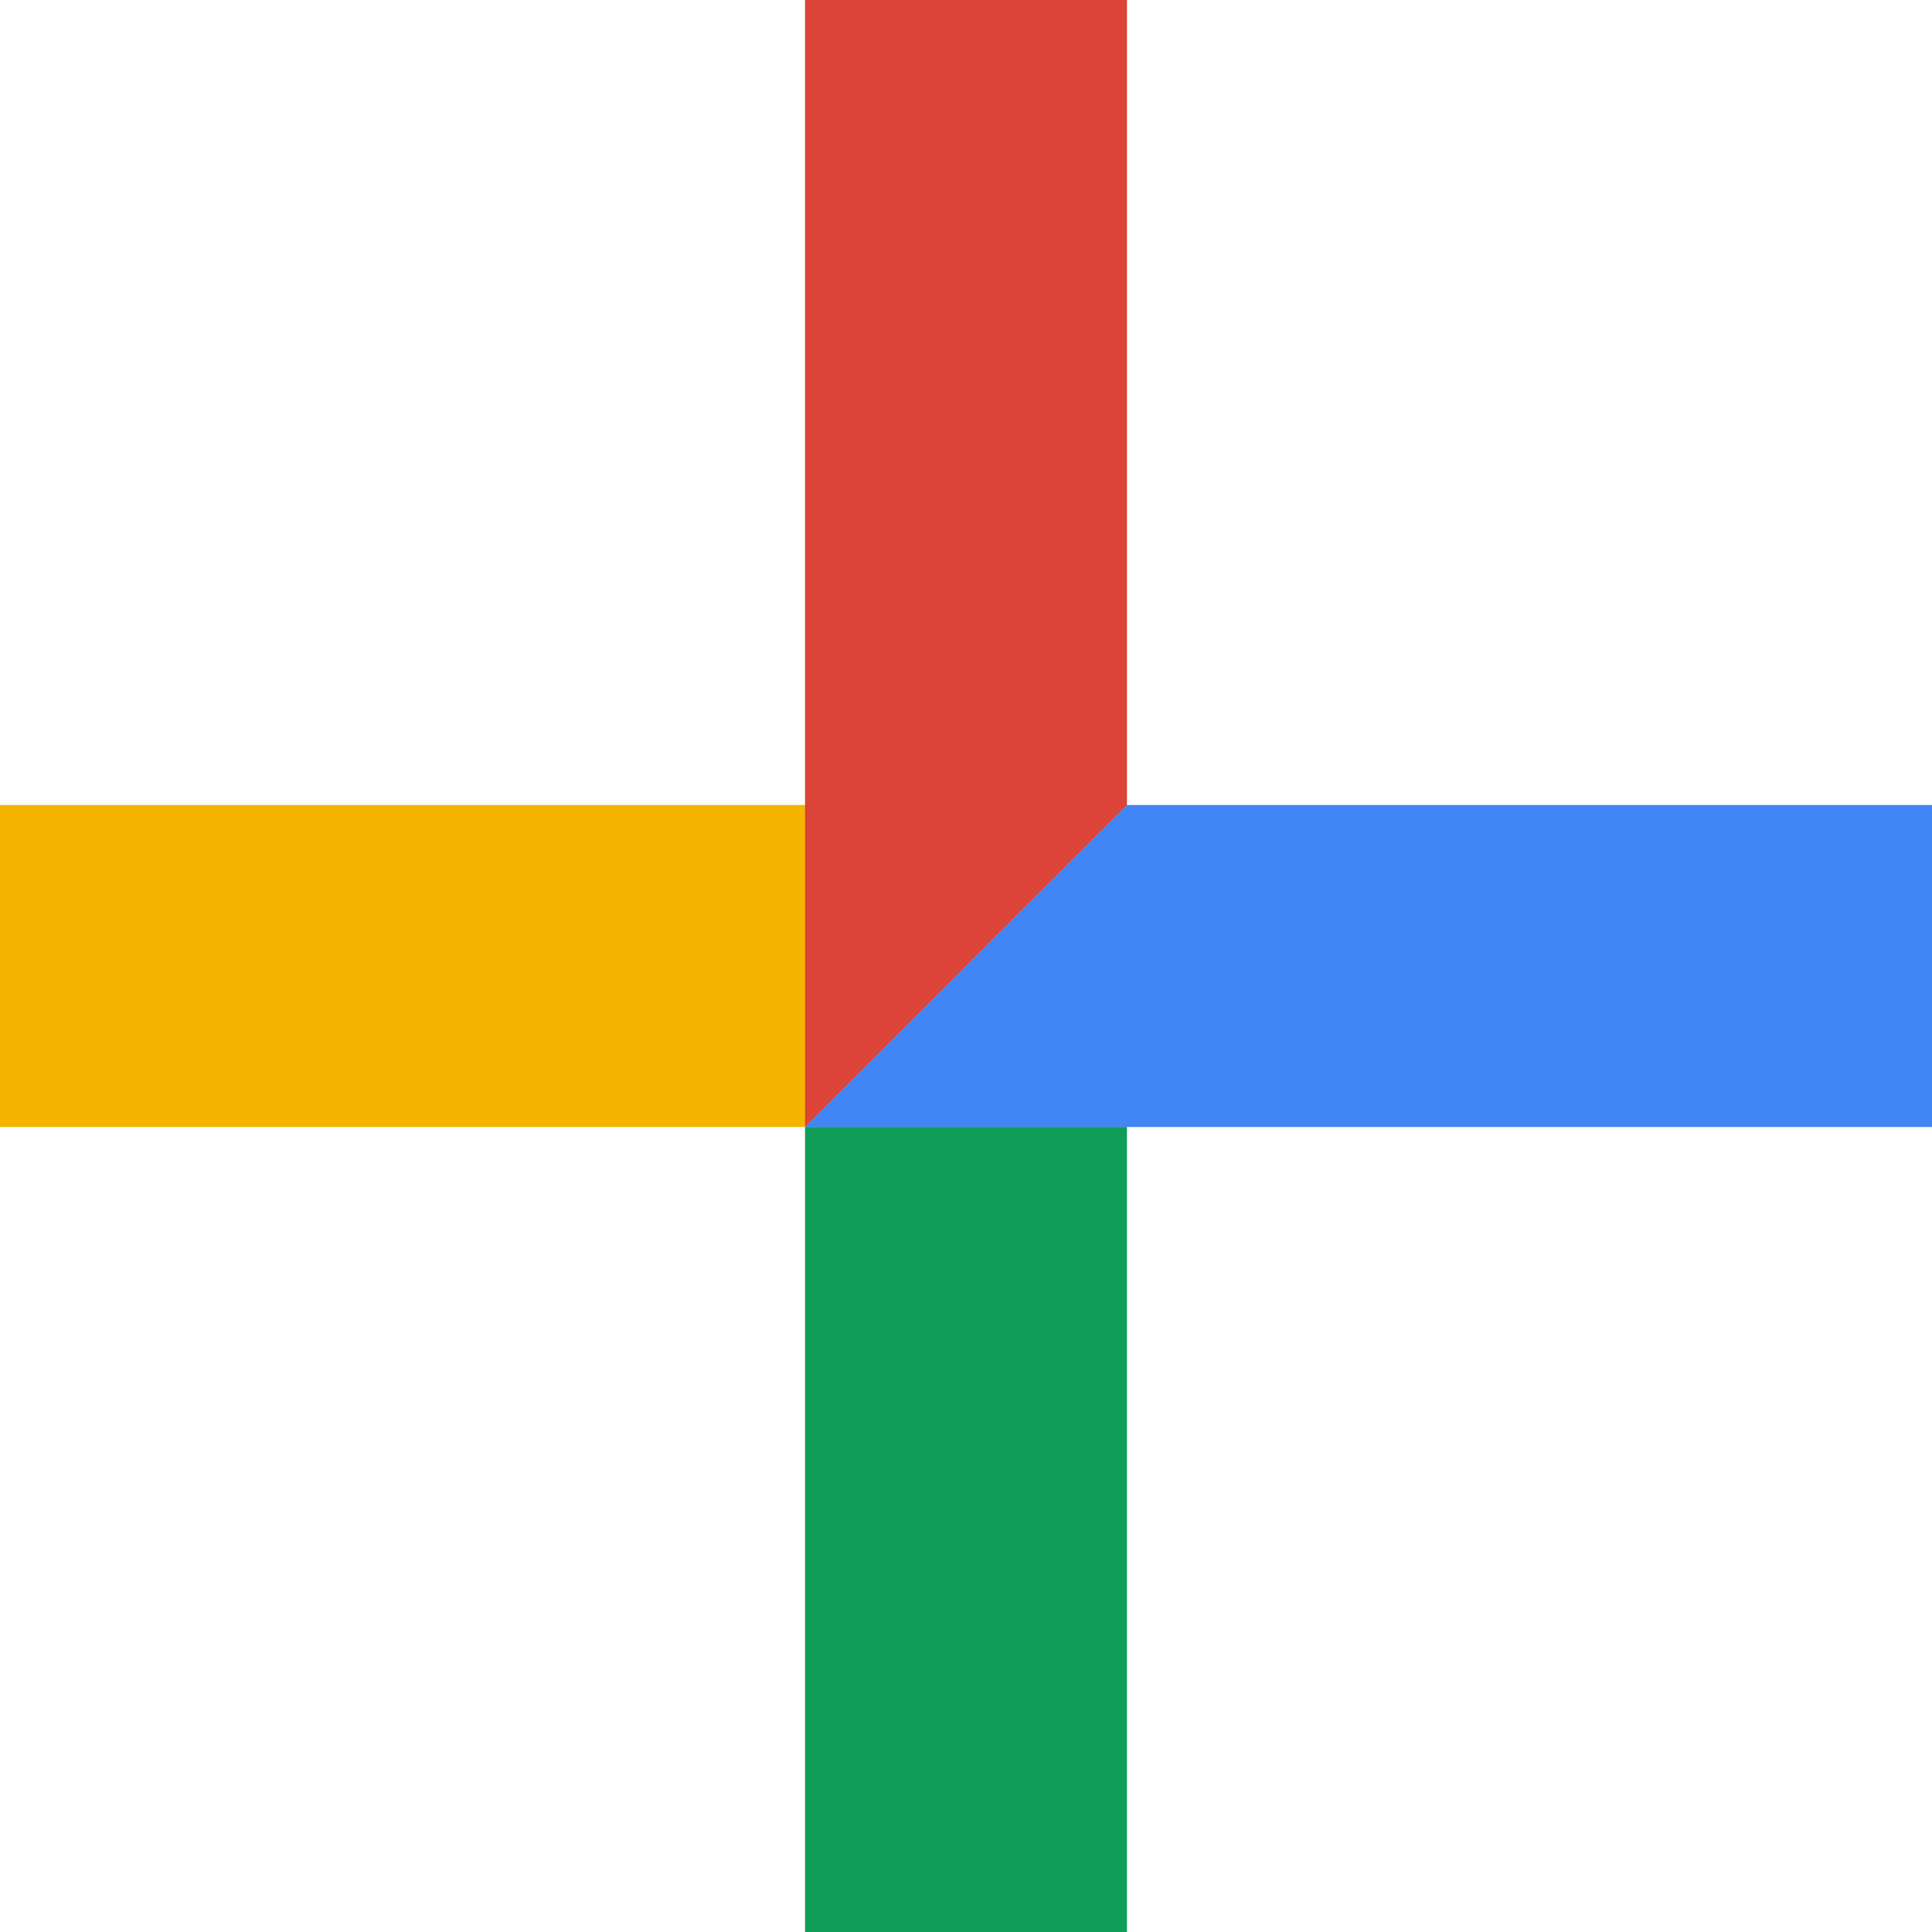 <svg width="28" height="28" viewBox="0 0 28 28" fill="none" xmlns="http://www.w3.org/2000/svg">
<path d="M16.333 11.667L16.333 28L11.667 28L11.667 16.333L16.333 11.667Z" fill="#0F9D58"/>
<path d="M16.333 16.333L0 16.333L-2.03987e-07 11.667L11.667 11.667L16.333 16.333Z" fill="#F4B400"/>
<path d="M11.667 16.333V0H16.333V11.667L11.667 16.333Z" fill="#DB4437"/>
<path d="M11.667 16.333L28 16.333L28 11.667L16.333 11.667L11.667 16.333Z" fill="#4285F4"/>
</svg>
